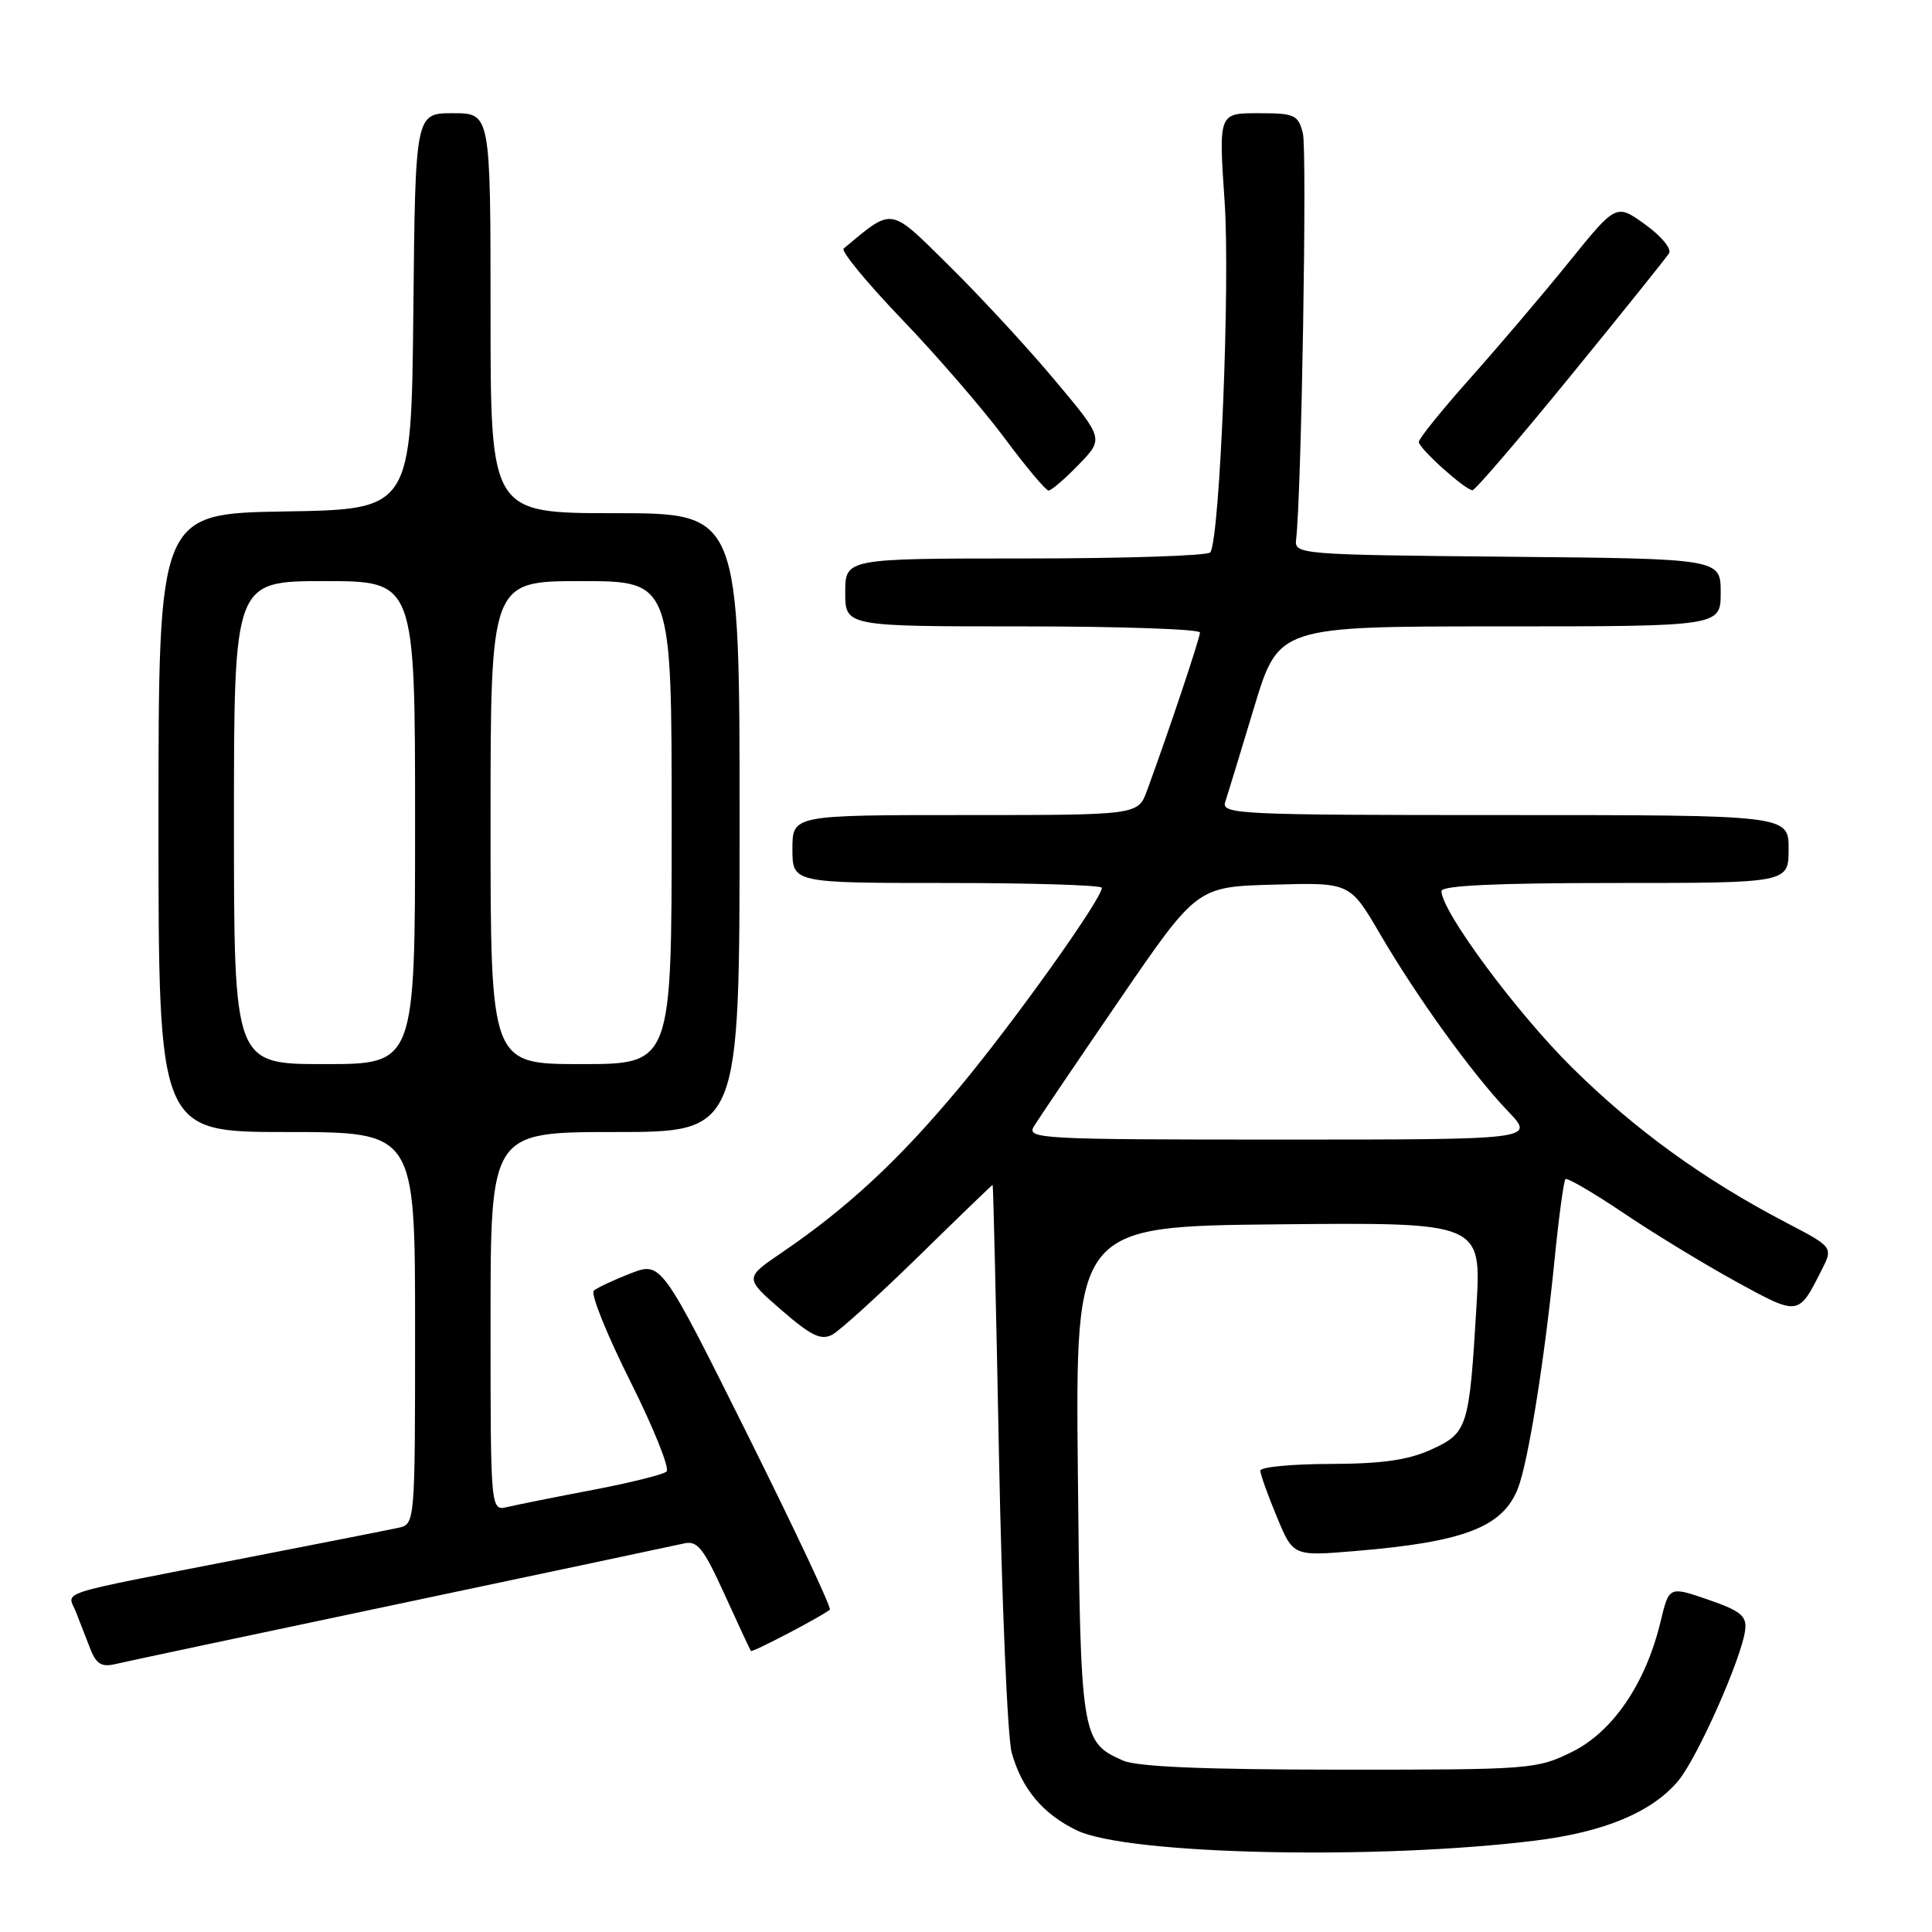 <?xml version="1.0" encoding="UTF-8" standalone="no"?>
<!DOCTYPE svg PUBLIC "-//W3C//DTD SVG 1.1//EN" "http://www.w3.org/Graphics/SVG/1.1/DTD/svg11.dtd" >
<svg xmlns="http://www.w3.org/2000/svg" xmlns:xlink="http://www.w3.org/1999/xlink" version="1.1" viewBox="0 0 256 256">
 <g >
 <path fill="currentColor"
d=" M 203.50 243.88 C 212.62 242.74 218.88 240.12 222.36 235.99 C 224.91 232.95 230.83 219.61 231.25 215.94 C 231.46 214.12 230.63 213.44 226.33 211.96 C 221.16 210.18 221.16 210.18 220.03 214.89 C 218.06 223.07 213.71 229.47 208.29 232.14 C 203.63 234.44 202.81 234.50 177.50 234.49 C 159.56 234.48 150.66 234.11 148.80 233.28 C 143.26 230.83 143.17 230.25 142.82 195.00 C 142.50 162.50 142.50 162.50 169.40 162.23 C 196.31 161.97 196.31 161.97 195.63 173.23 C 194.68 189.22 194.47 189.88 189.61 192.09 C 186.56 193.47 183.11 193.96 176.25 193.98 C 171.16 193.99 167.00 194.39 167.00 194.87 C 167.00 195.34 167.98 198.09 169.18 200.97 C 171.35 206.21 171.35 206.21 179.57 205.52 C 194.03 204.32 199.13 202.35 201.14 197.20 C 202.49 193.73 204.64 180.34 205.97 167.08 C 206.54 161.34 207.20 156.47 207.43 156.24 C 207.65 156.01 211.14 158.05 215.17 160.76 C 219.20 163.48 225.93 167.57 230.11 169.86 C 238.35 174.37 238.29 174.38 241.33 168.38 C 242.92 165.26 242.92 165.26 236.71 162.02 C 225.80 156.33 216.72 149.76 208.37 141.52 C 200.99 134.24 191.00 120.75 191.00 118.07 C 191.00 117.34 198.26 117.00 214.00 117.00 C 237.00 117.00 237.00 117.00 237.00 112.50 C 237.00 108.00 237.00 108.00 199.38 108.00 C 164.00 108.00 161.80 107.90 162.35 106.25 C 162.67 105.29 164.39 99.66 166.17 93.75 C 169.42 83.00 169.42 83.00 198.71 83.00 C 228.00 83.00 228.00 83.00 228.00 78.52 C 228.00 74.03 228.00 74.03 199.75 73.77 C 172.16 73.51 171.51 73.45 171.74 71.50 C 172.45 65.55 173.21 19.96 172.64 17.68 C 172.01 15.20 171.57 15.00 166.71 15.00 C 161.47 15.00 161.47 15.00 162.27 26.75 C 163.01 37.58 161.65 71.15 160.38 73.19 C 160.11 73.63 149.11 74.00 135.94 74.00 C 112.00 74.00 112.00 74.00 112.00 78.50 C 112.00 83.00 112.00 83.00 135.50 83.00 C 148.43 83.00 159.00 83.37 159.00 83.81 C 159.00 84.55 154.89 96.84 151.99 104.75 C 150.80 108.00 150.80 108.00 127.90 108.00 C 105.00 108.00 105.00 108.00 105.00 112.50 C 105.00 117.00 105.00 117.00 125.50 117.00 C 136.78 117.00 146.00 117.29 146.00 117.64 C 146.00 119.11 134.31 135.50 127.06 144.18 C 119.05 153.78 112.27 160.07 103.57 165.99 C 98.65 169.34 98.65 169.34 103.54 173.59 C 107.48 177.01 108.80 177.64 110.28 176.85 C 111.29 176.31 116.45 171.62 121.75 166.44 C 127.05 161.25 131.45 157.00 131.53 157.00 C 131.61 157.00 131.99 173.12 132.37 192.82 C 132.75 212.53 133.51 230.25 134.05 232.21 C 135.38 237.03 138.20 240.39 142.72 242.55 C 149.47 245.77 182.55 246.49 203.50 243.88 Z  M 53.00 212.49 C 72.53 208.37 89.45 204.78 90.61 204.52 C 92.41 204.10 93.20 205.10 96.01 211.27 C 97.82 215.24 99.39 218.62 99.50 218.76 C 99.68 219.00 108.83 214.21 109.96 213.29 C 110.21 213.08 105.29 202.62 99.02 190.04 C 87.62 167.17 87.62 167.17 83.56 168.73 C 81.33 169.60 79.13 170.63 78.68 171.02 C 78.23 171.42 80.40 176.81 83.50 183.00 C 86.60 189.19 88.77 194.58 88.32 194.99 C 87.87 195.39 83.45 196.49 78.50 197.43 C 73.55 198.37 68.49 199.39 67.25 199.68 C 65.00 200.22 65.00 200.22 65.00 175.11 C 65.00 150.00 65.00 150.00 81.50 150.00 C 98.00 150.00 98.00 150.00 98.00 109.00 C 98.00 68.00 98.00 68.00 81.50 68.00 C 65.00 68.00 65.00 68.00 65.00 41.50 C 65.00 15.00 65.00 15.00 60.02 15.00 C 55.03 15.00 55.03 15.00 54.77 41.25 C 54.50 67.50 54.50 67.50 37.75 67.77 C 21.00 68.05 21.00 68.05 21.00 109.02 C 21.00 150.00 21.00 150.00 38.00 150.00 C 55.00 150.00 55.00 150.00 55.00 175.98 C 55.00 201.96 55.00 201.96 52.75 202.45 C 51.51 202.72 42.17 204.56 32.00 206.54 C 6.70 211.48 8.95 210.76 10.06 213.59 C 10.58 214.92 11.44 217.14 11.98 218.52 C 12.75 220.48 13.48 220.92 15.23 220.51 C 16.48 220.21 33.48 216.60 53.00 212.49 Z  M 142.94 61.56 C 146.27 58.12 146.27 58.12 139.71 50.31 C 136.11 46.01 129.83 39.22 125.76 35.21 C 117.77 27.32 118.42 27.43 111.79 32.93 C 111.40 33.26 114.86 37.46 119.48 42.28 C 124.10 47.09 130.22 54.17 133.08 58.01 C 135.94 61.86 138.57 65.00 138.94 65.00 C 139.31 65.00 141.11 63.45 142.94 61.56 Z  M 208.11 49.81 C 214.93 41.45 220.80 34.14 221.16 33.56 C 221.53 32.97 220.10 31.25 217.99 29.74 C 214.15 26.98 214.15 26.98 207.88 34.74 C 204.43 39.01 198.54 45.93 194.80 50.13 C 191.06 54.33 188.00 58.12 188.00 58.56 C 188.00 59.41 194.09 64.89 195.11 64.96 C 195.45 64.98 201.30 58.16 208.11 49.81 Z  M 137.00 149.25 C 137.58 148.29 142.68 140.75 148.33 132.50 C 158.60 117.50 158.60 117.50 168.74 117.22 C 178.87 116.93 178.87 116.93 182.84 123.72 C 187.75 132.13 195.08 142.29 199.82 147.25 C 203.41 151.00 203.41 151.00 169.67 151.00 C 137.80 151.00 135.99 150.90 137.00 149.25 Z  M 31.00 109.00 C 31.00 77.00 31.00 77.00 43.00 77.00 C 55.00 77.00 55.00 77.00 55.00 109.00 C 55.00 141.00 55.00 141.00 43.00 141.00 C 31.00 141.00 31.00 141.00 31.00 109.00 Z  M 65.00 109.00 C 65.00 77.00 65.00 77.00 77.00 77.00 C 89.00 77.00 89.00 77.00 89.00 109.00 C 89.00 141.00 89.00 141.00 77.00 141.00 C 65.00 141.00 65.00 141.00 65.00 109.00 Z "/>
</g>
</svg>